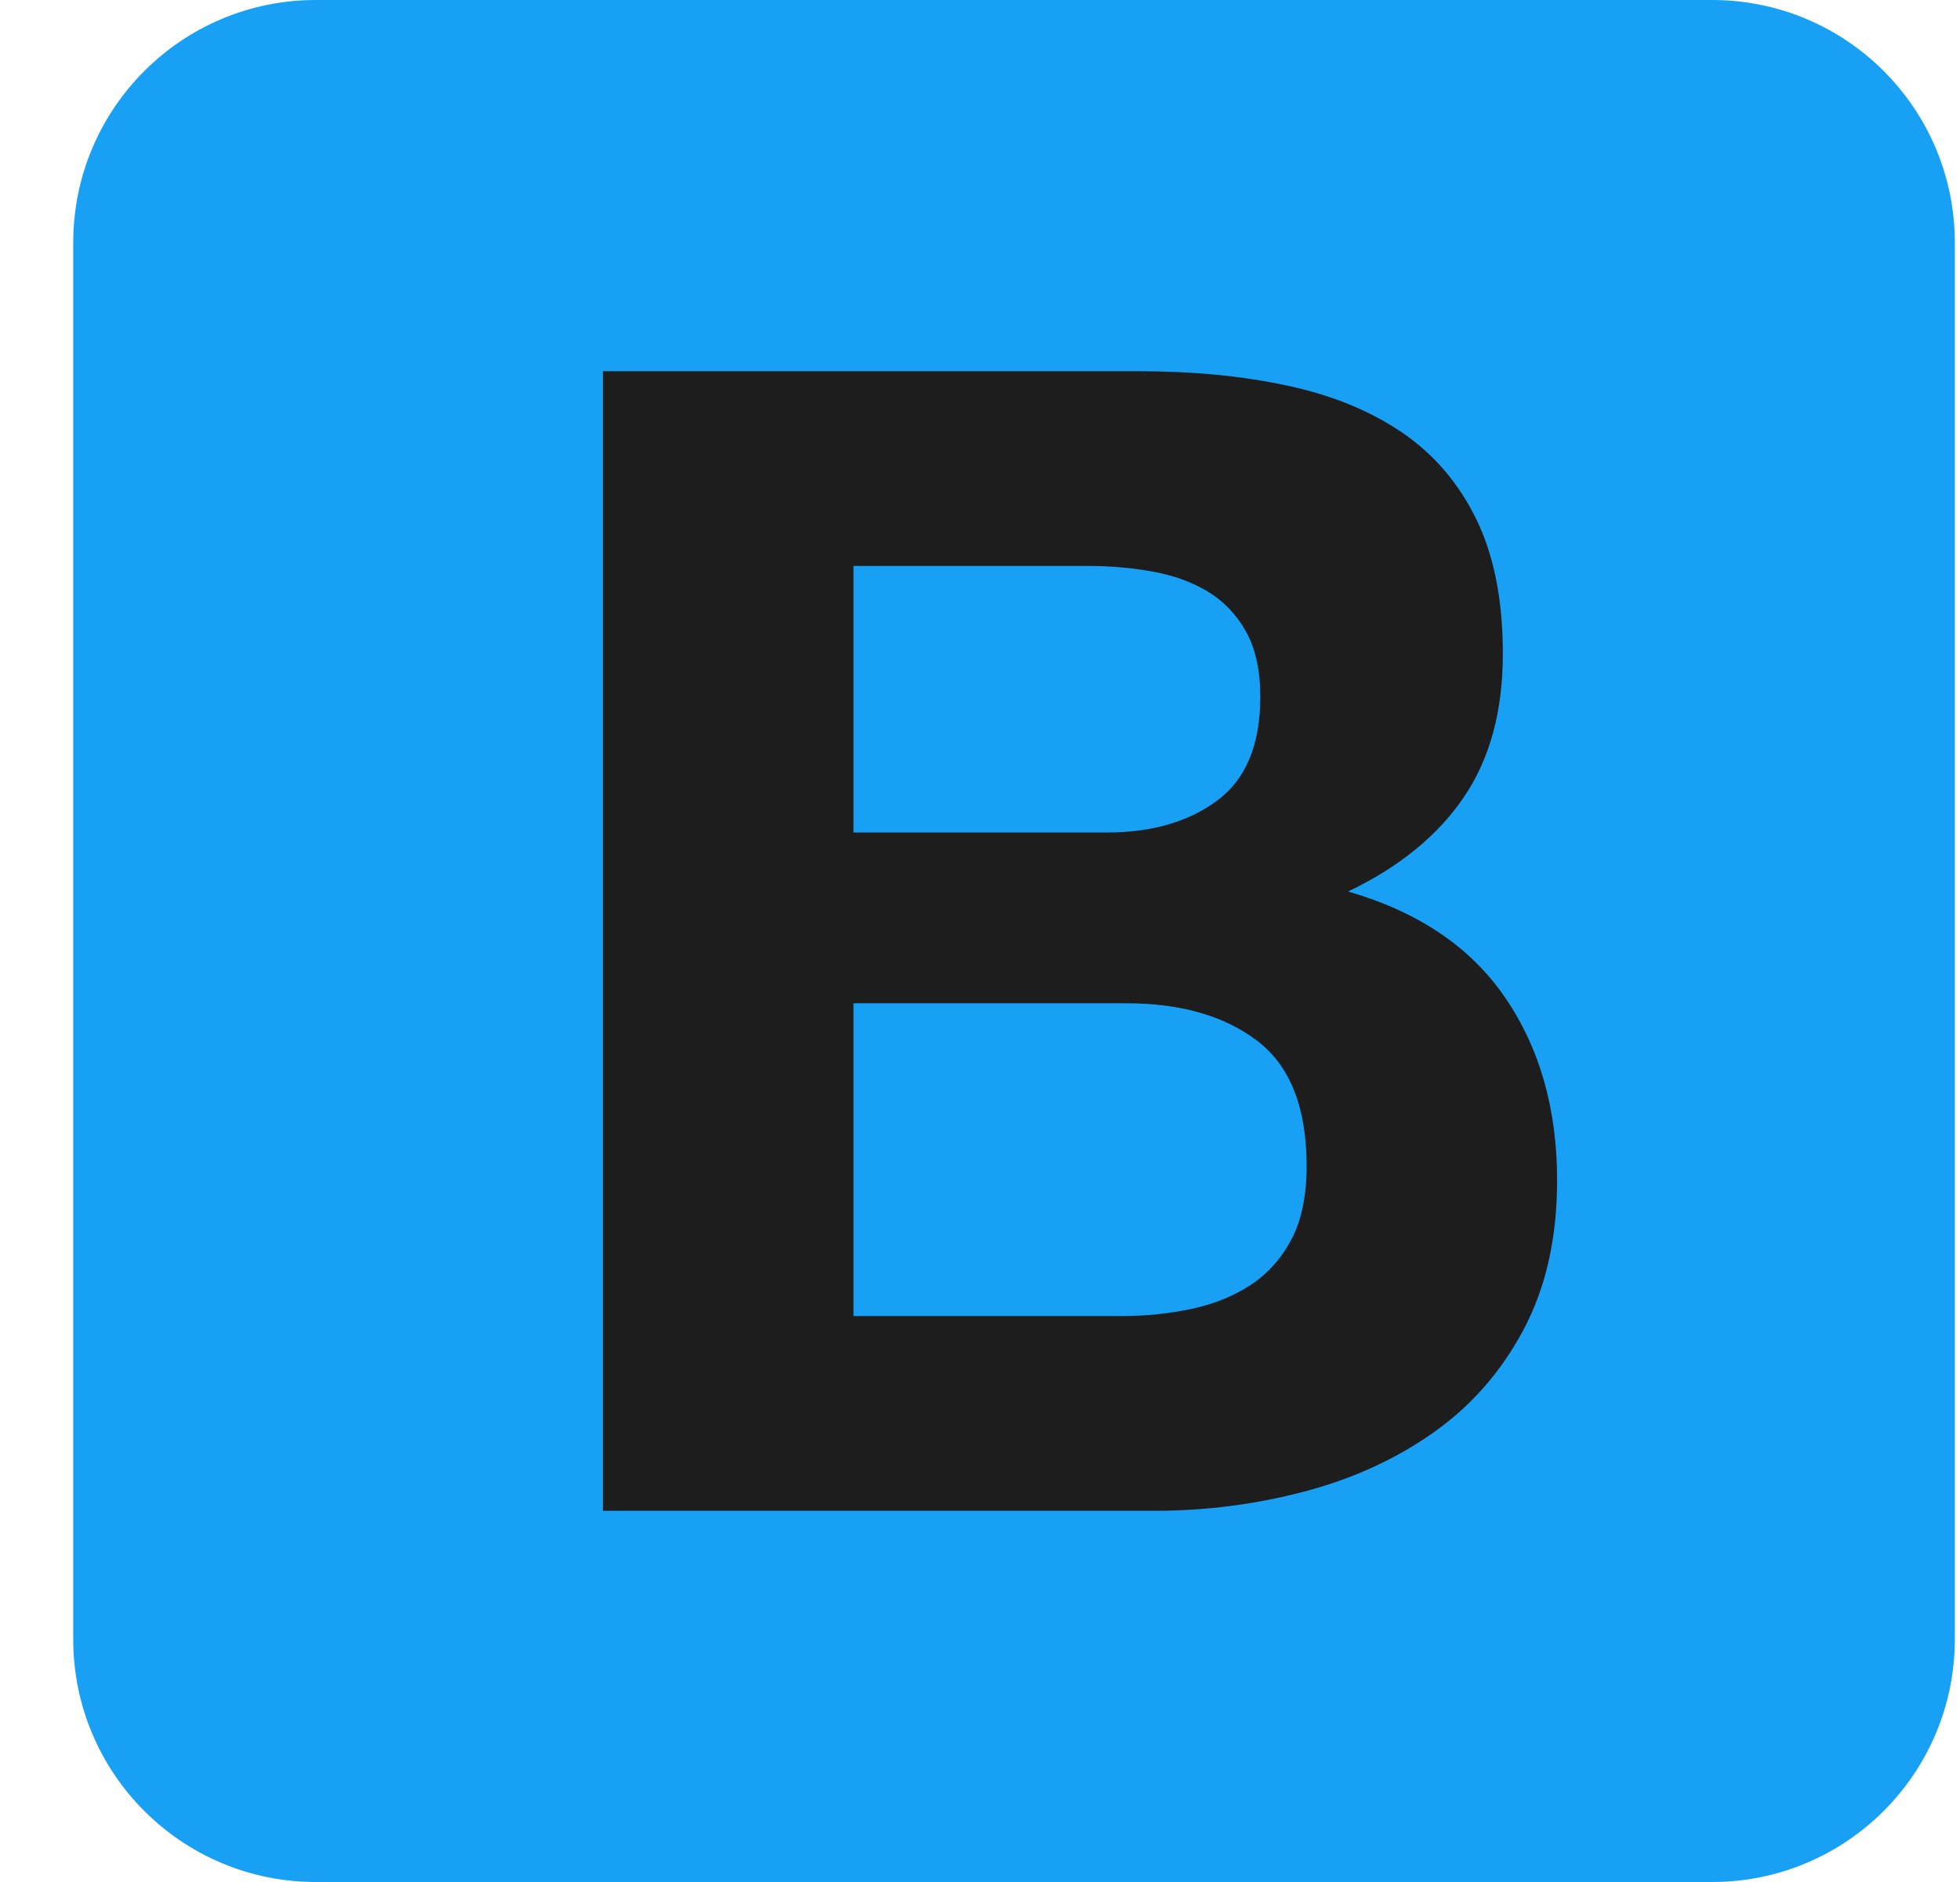 <svg width="25" height="24" viewBox="0 0 25 24" fill="none" xmlns="http://www.w3.org/2000/svg">
<g clip-path="url(#clip0_1338_804)">
<path d="M0.934 20.905C0.934 22.615 2.319 24 4.028 24H21.839C23.548 24 24.934 22.614 24.934 20.905V3.095C24.934 1.385 23.548 0 21.839 0H4.028C2.319 0 0.934 1.385 0.934 3.095V20.905Z" fill="#18A0F5"/>
<path d="M10.886 10.616V7.217H13.877C14.162 7.217 14.437 7.241 14.702 7.289C14.966 7.336 15.2 7.421 15.404 7.543C15.607 7.665 15.77 7.835 15.892 8.052C16.014 8.269 16.075 8.547 16.075 8.886C16.075 9.497 15.892 9.938 15.526 10.209C15.16 10.48 14.691 10.616 14.122 10.616H10.886ZM7.69 4.734V19.266H14.732C15.383 19.266 16.018 19.184 16.635 19.021C17.252 18.859 17.802 18.608 18.284 18.268C18.765 17.929 19.148 17.492 19.433 16.956C19.718 16.42 19.861 15.786 19.861 15.053C19.861 14.144 19.64 13.367 19.199 12.723C18.759 12.078 18.09 11.627 17.195 11.369C17.846 11.057 18.338 10.657 18.67 10.168C19.003 9.68 19.169 9.069 19.169 8.337C19.169 7.658 19.057 7.088 18.833 6.627C18.609 6.166 18.294 5.796 17.887 5.518C17.48 5.24 16.991 5.04 16.421 4.918C15.851 4.795 15.221 4.734 14.529 4.734H7.69ZM10.886 16.783V12.794H14.366C15.058 12.794 15.614 12.953 16.035 13.272C16.455 13.591 16.666 14.123 16.666 14.87C16.666 15.249 16.601 15.562 16.472 15.806C16.343 16.05 16.17 16.243 15.953 16.386C15.736 16.528 15.485 16.63 15.2 16.691C14.915 16.752 14.617 16.783 14.305 16.783H10.886Z" fill="#1D1D1D"/>
</g>
<defs>
<clipPath id="clip0_1338_804">
<rect width="24" height="24" fill="white" transform="translate(0.934)"/>
</clipPath>
</defs>
</svg>
